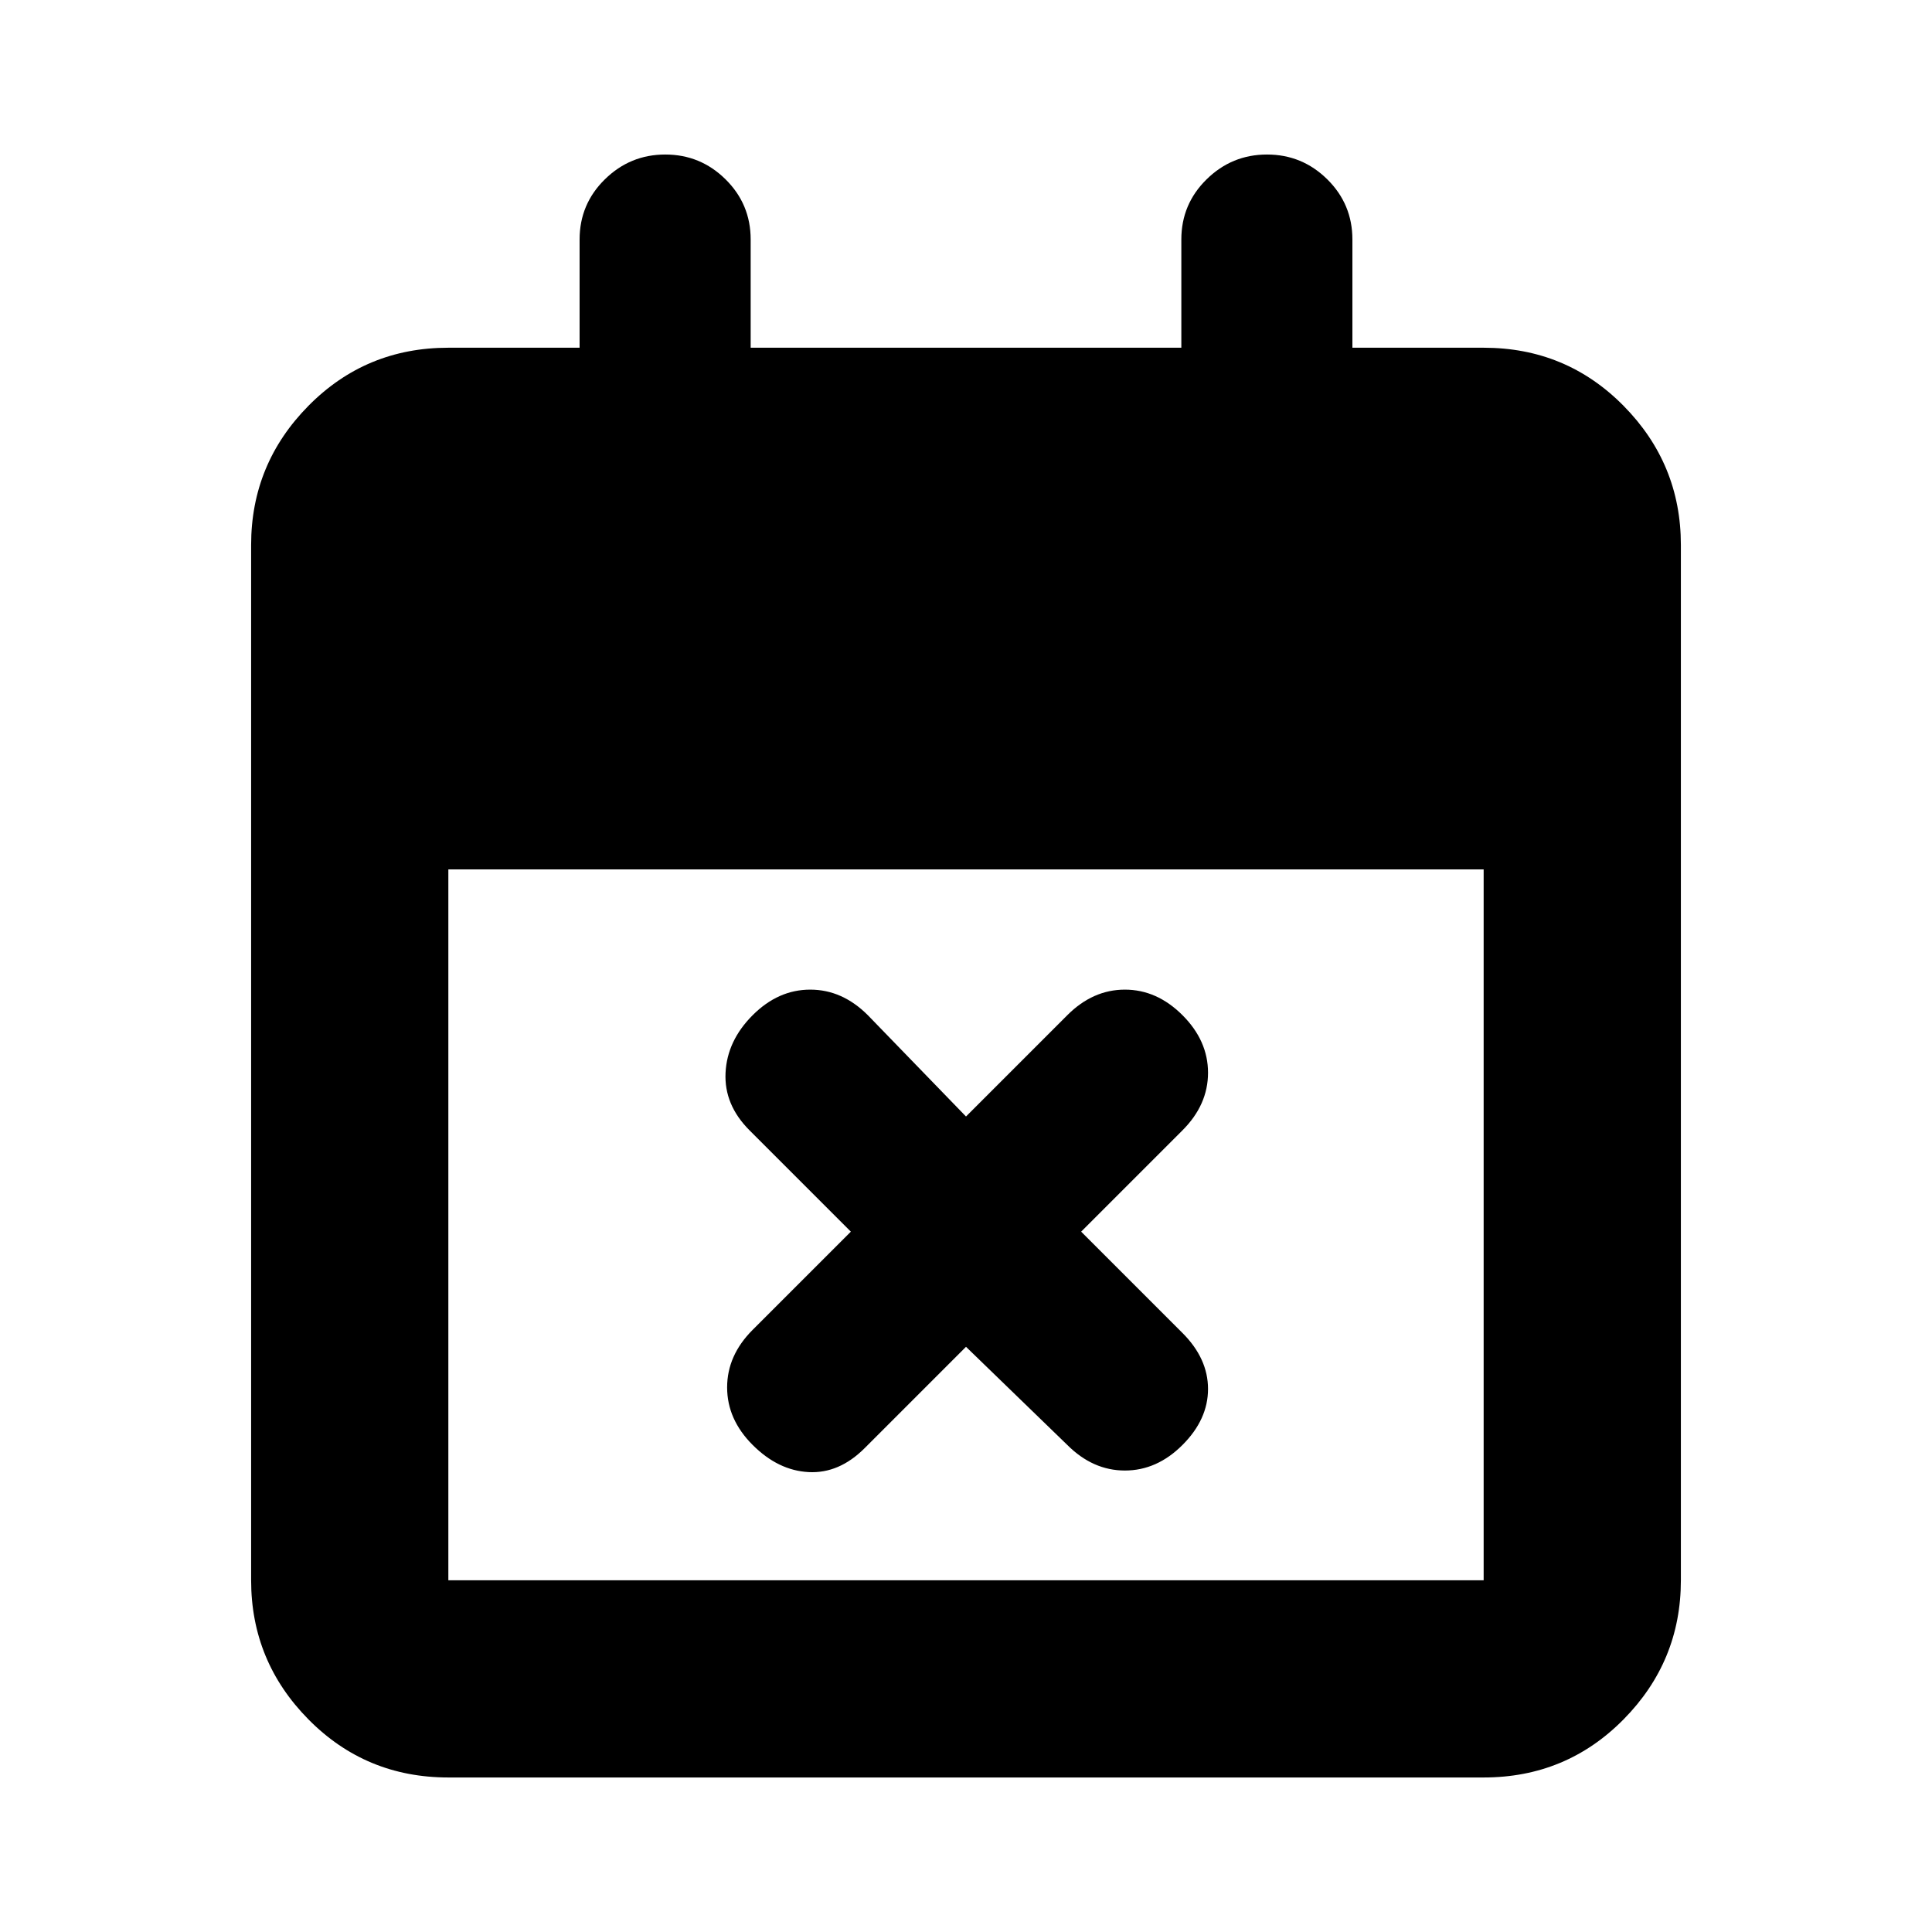 <svg xmlns="http://www.w3.org/2000/svg" height="20" viewBox="0 -960 960 960" width="20"><path d="m480-290.782-50.348 50.347q-12.695 12.696-27.826 11.913Q386.696-229.304 374-242t-12.696-28.609q0-15.913 12.696-28.609L422.782-348l-50.347-50.348q-12.696-12.695-11.913-28.608.782-15.914 13.478-28.609 12.696-12.696 28.609-12.696 15.913 0 28.609 12.696L480-405.218l50.348-50.347q12.695-12.696 28.608-12.696 15.914 0 28.609 12.696 12.696 12.695 12.696 28.609 0 15.913-12.696 28.608L537.218-348l50.347 50.348q12.696 12.695 12.696 27.826 0 15.13-12.696 27.826-12.695 12.696-28.609 12.696-15.913 0-28.608-12.696L480-290.782Zm-257.217 214q-41.005 0-69.503-28.848-28.498-28.848-28.498-69.153v-514.434q0-40.305 28.498-69.153 28.498-28.848 69.503-28.848H288v-53.783q0-17.561 12.55-29.889 12.551-12.328 30.022-12.328 17.472 0 29.95 12.328 12.479 12.328 12.479 29.889v53.783h213.998v-53.783q0-17.561 12.551-29.889 12.55-12.328 30.022-12.328 17.471 0 29.95 12.328Q672-858.562 672-841.001v53.783h65.217q41.005 0 69.503 28.848 28.498 28.848 28.498 69.153v514.434q0 40.305-28.498 69.153-28.498 28.848-69.503 28.848H222.783Zm0-98.001h514.434V-528H222.783v353.217Z"/></svg>